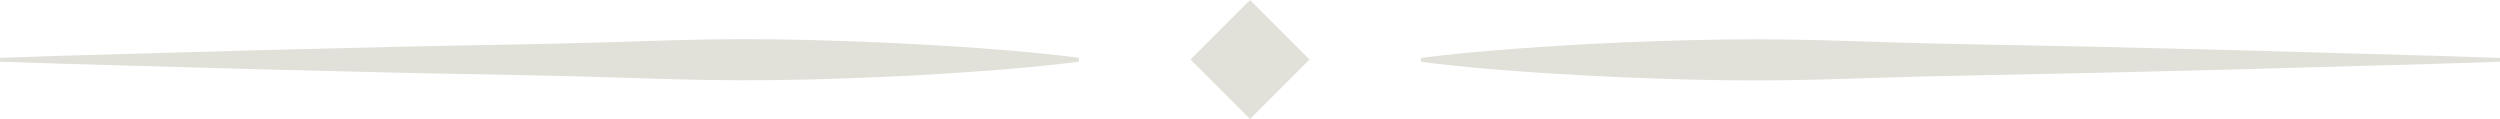 <svg xmlns="http://www.w3.org/2000/svg" viewBox="0 0 760 36.17"><defs><style>.cls-1{fill:#e1e1d9;}</style></defs><title>separatorFichier 1</title><g id="Calque_2" data-name="Calque 2"><g id="Calque_1-2" data-name="Calque 1"><rect class="cls-1" x="367.21" y="5.3" width="25.58" height="25.58" transform="translate(98.51 274) rotate(-45)"/><path class="cls-1" d="M760,18.77l-20.5.67L719,20l-41,1.15-41,1L596,23c-13.67.25-27.33.73-41,1.14s-27.33.4-41,.06-27.33-.93-41-1.76-27.33-1.91-41-3.64v-1.2c13.67-1.73,27.33-2.77,41-3.64s27.33-1.41,41-1.76,27.33-.33,41,.06,27.33.88,41,1.14l41,.81,41,1,41,1.15,20.5.58,20.5.67Z"/><path class="cls-1" d="M0,17.57l20.5-.67L41,16.32l41-1.15,41-1,41-.81c13.67-.26,27.33-.74,41-1.14s27.33-.41,41-.06,27.33.92,41,1.76,27.33,1.91,41,3.64v1.2c-13.67,1.73-27.33,2.76-41,3.64s-27.33,1.41-41,1.76-27.33.32-41-.06-27.33-.89-41-1.14l-41-.81-41-1L41,20l-20.5-.58L0,18.77Z"/></g></g></svg>